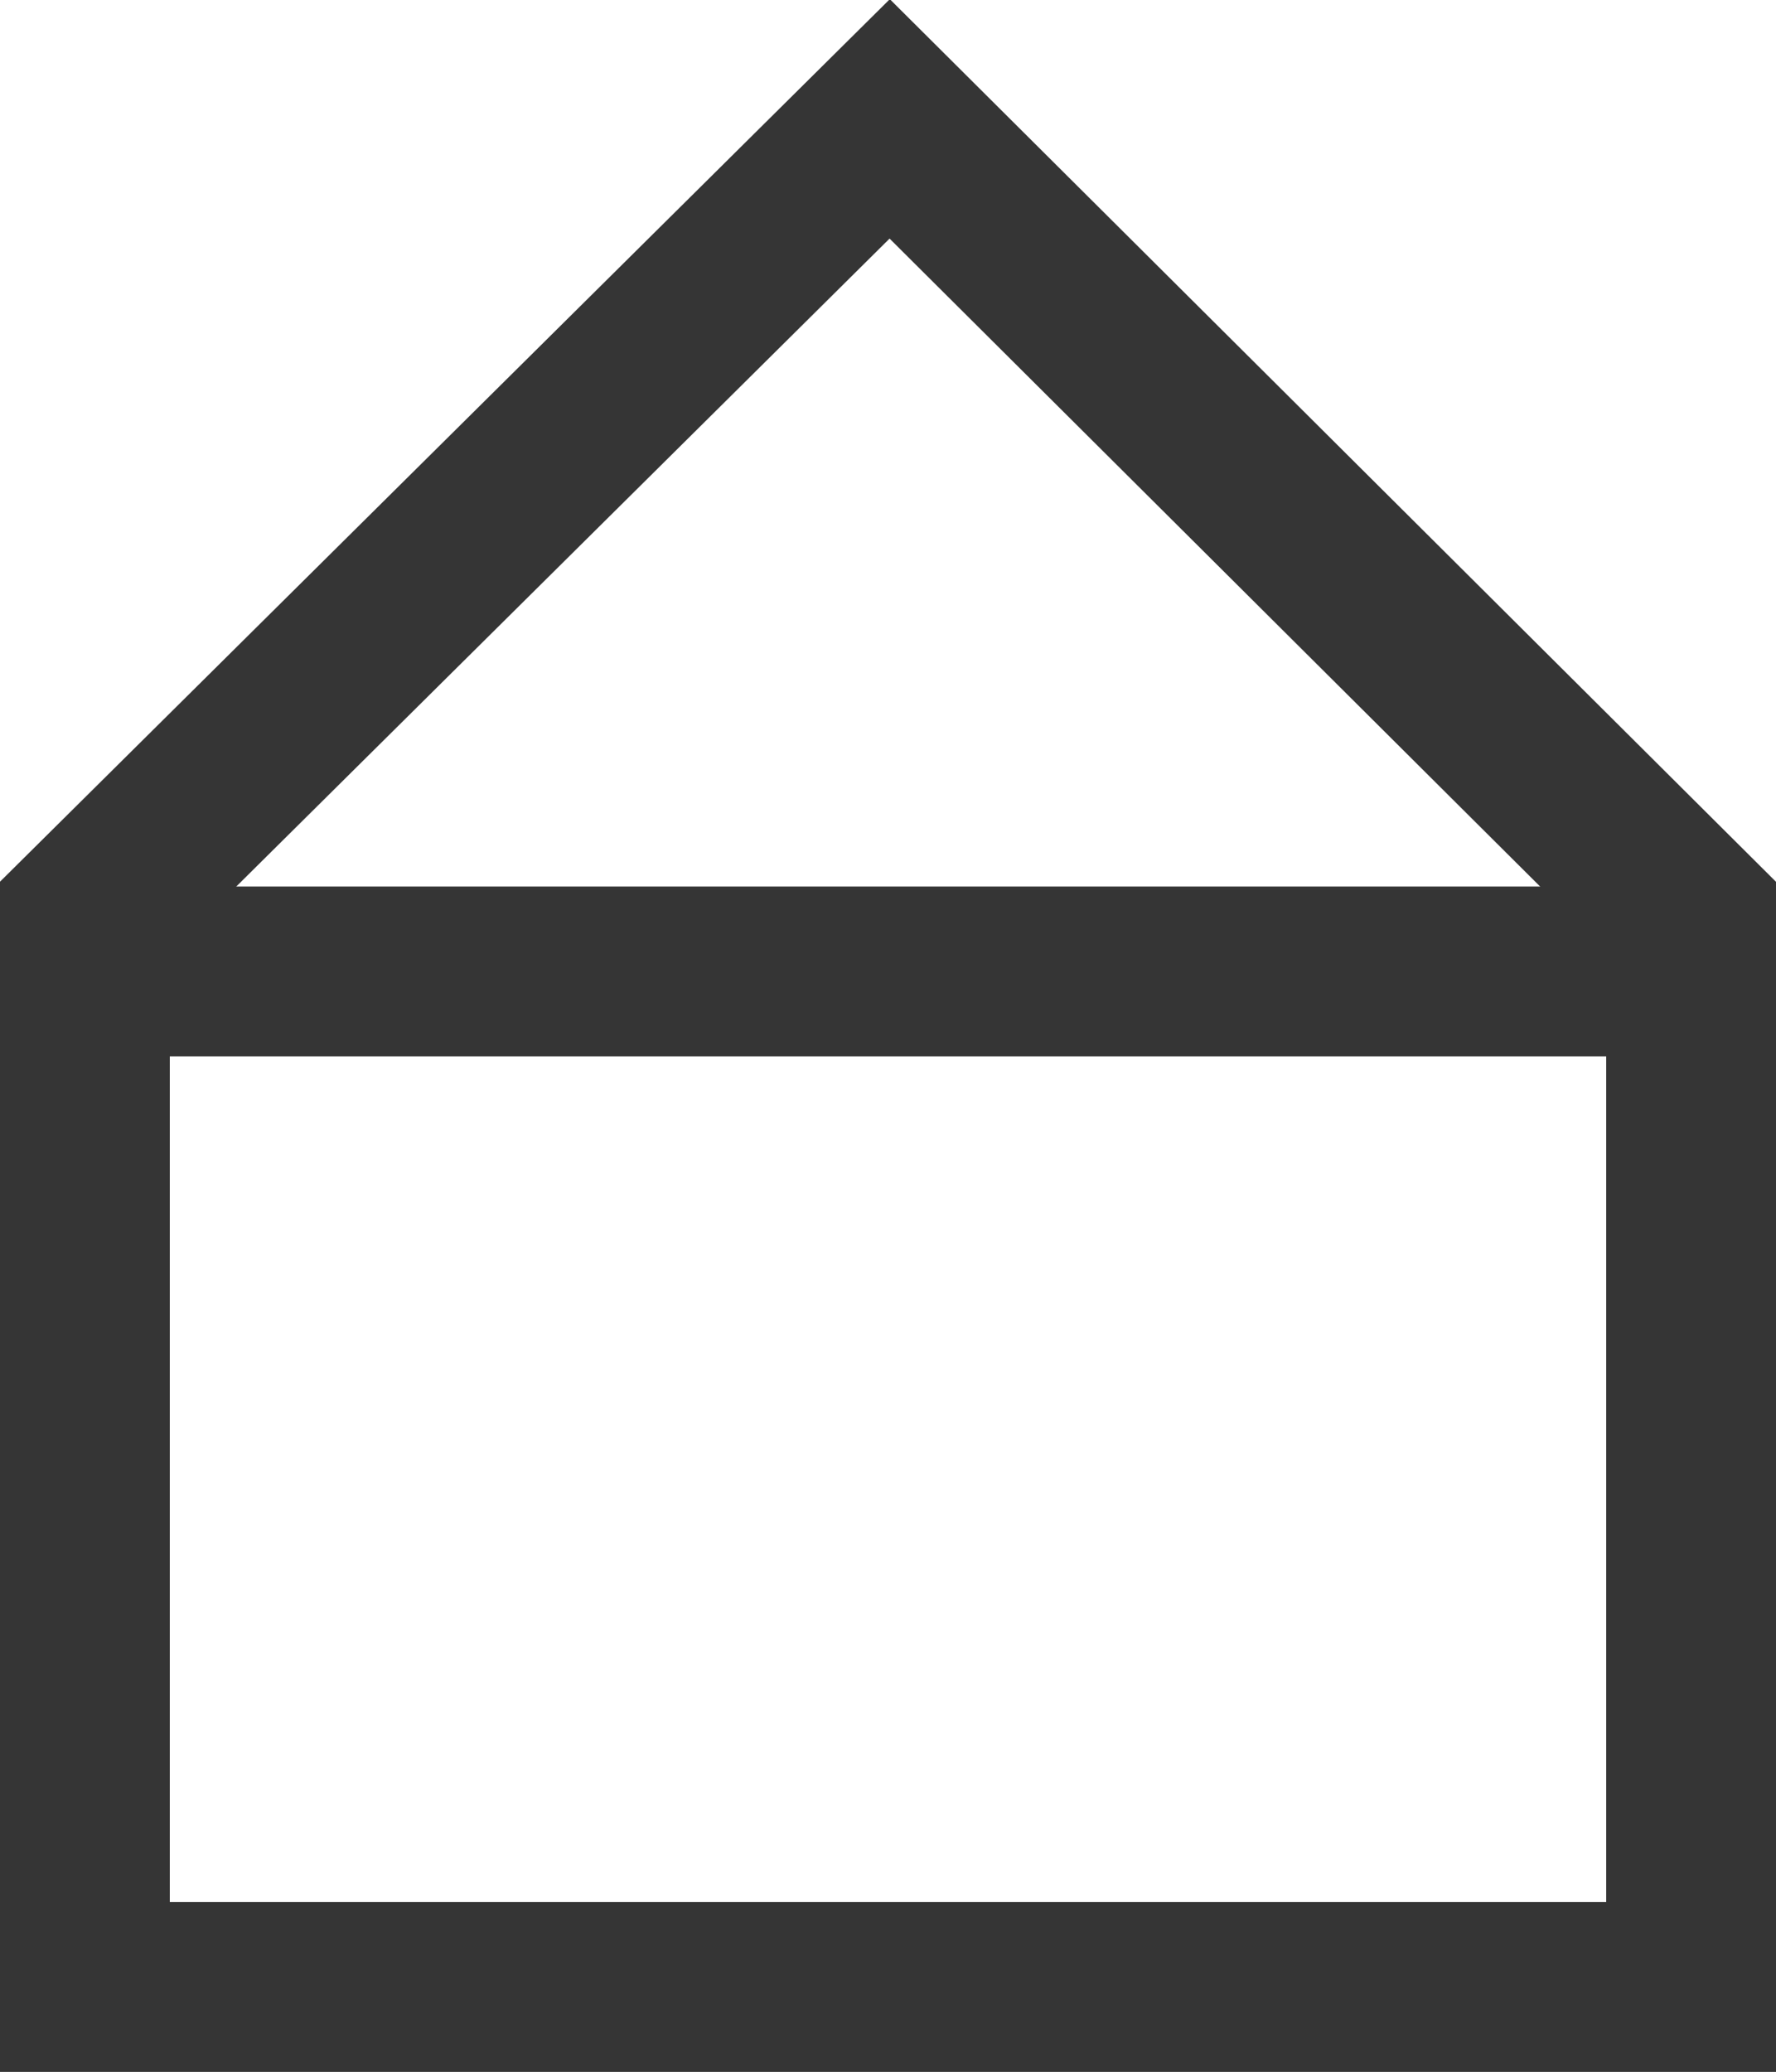 <svg xmlns="http://www.w3.org/2000/svg" viewBox="0 0 10.46 12.2"><defs><style>.cls-1{fill:none;stroke:#353535;stroke-miterlimit:10;}</style></defs><title>huisje_1</title><g id="Layer_2" data-name="Layer 2"><g id="Layer_2-2" data-name="Layer 2"><polygon class="cls-1" points="9.96 5.4 9.96 11.7 0.5 11.7 0.5 5.4 5.24 0.7 9.96 5.4"/><line class="cls-1" x1="0.48" y1="5.72" x2="9.81" y2="5.72"/></g></g></svg>